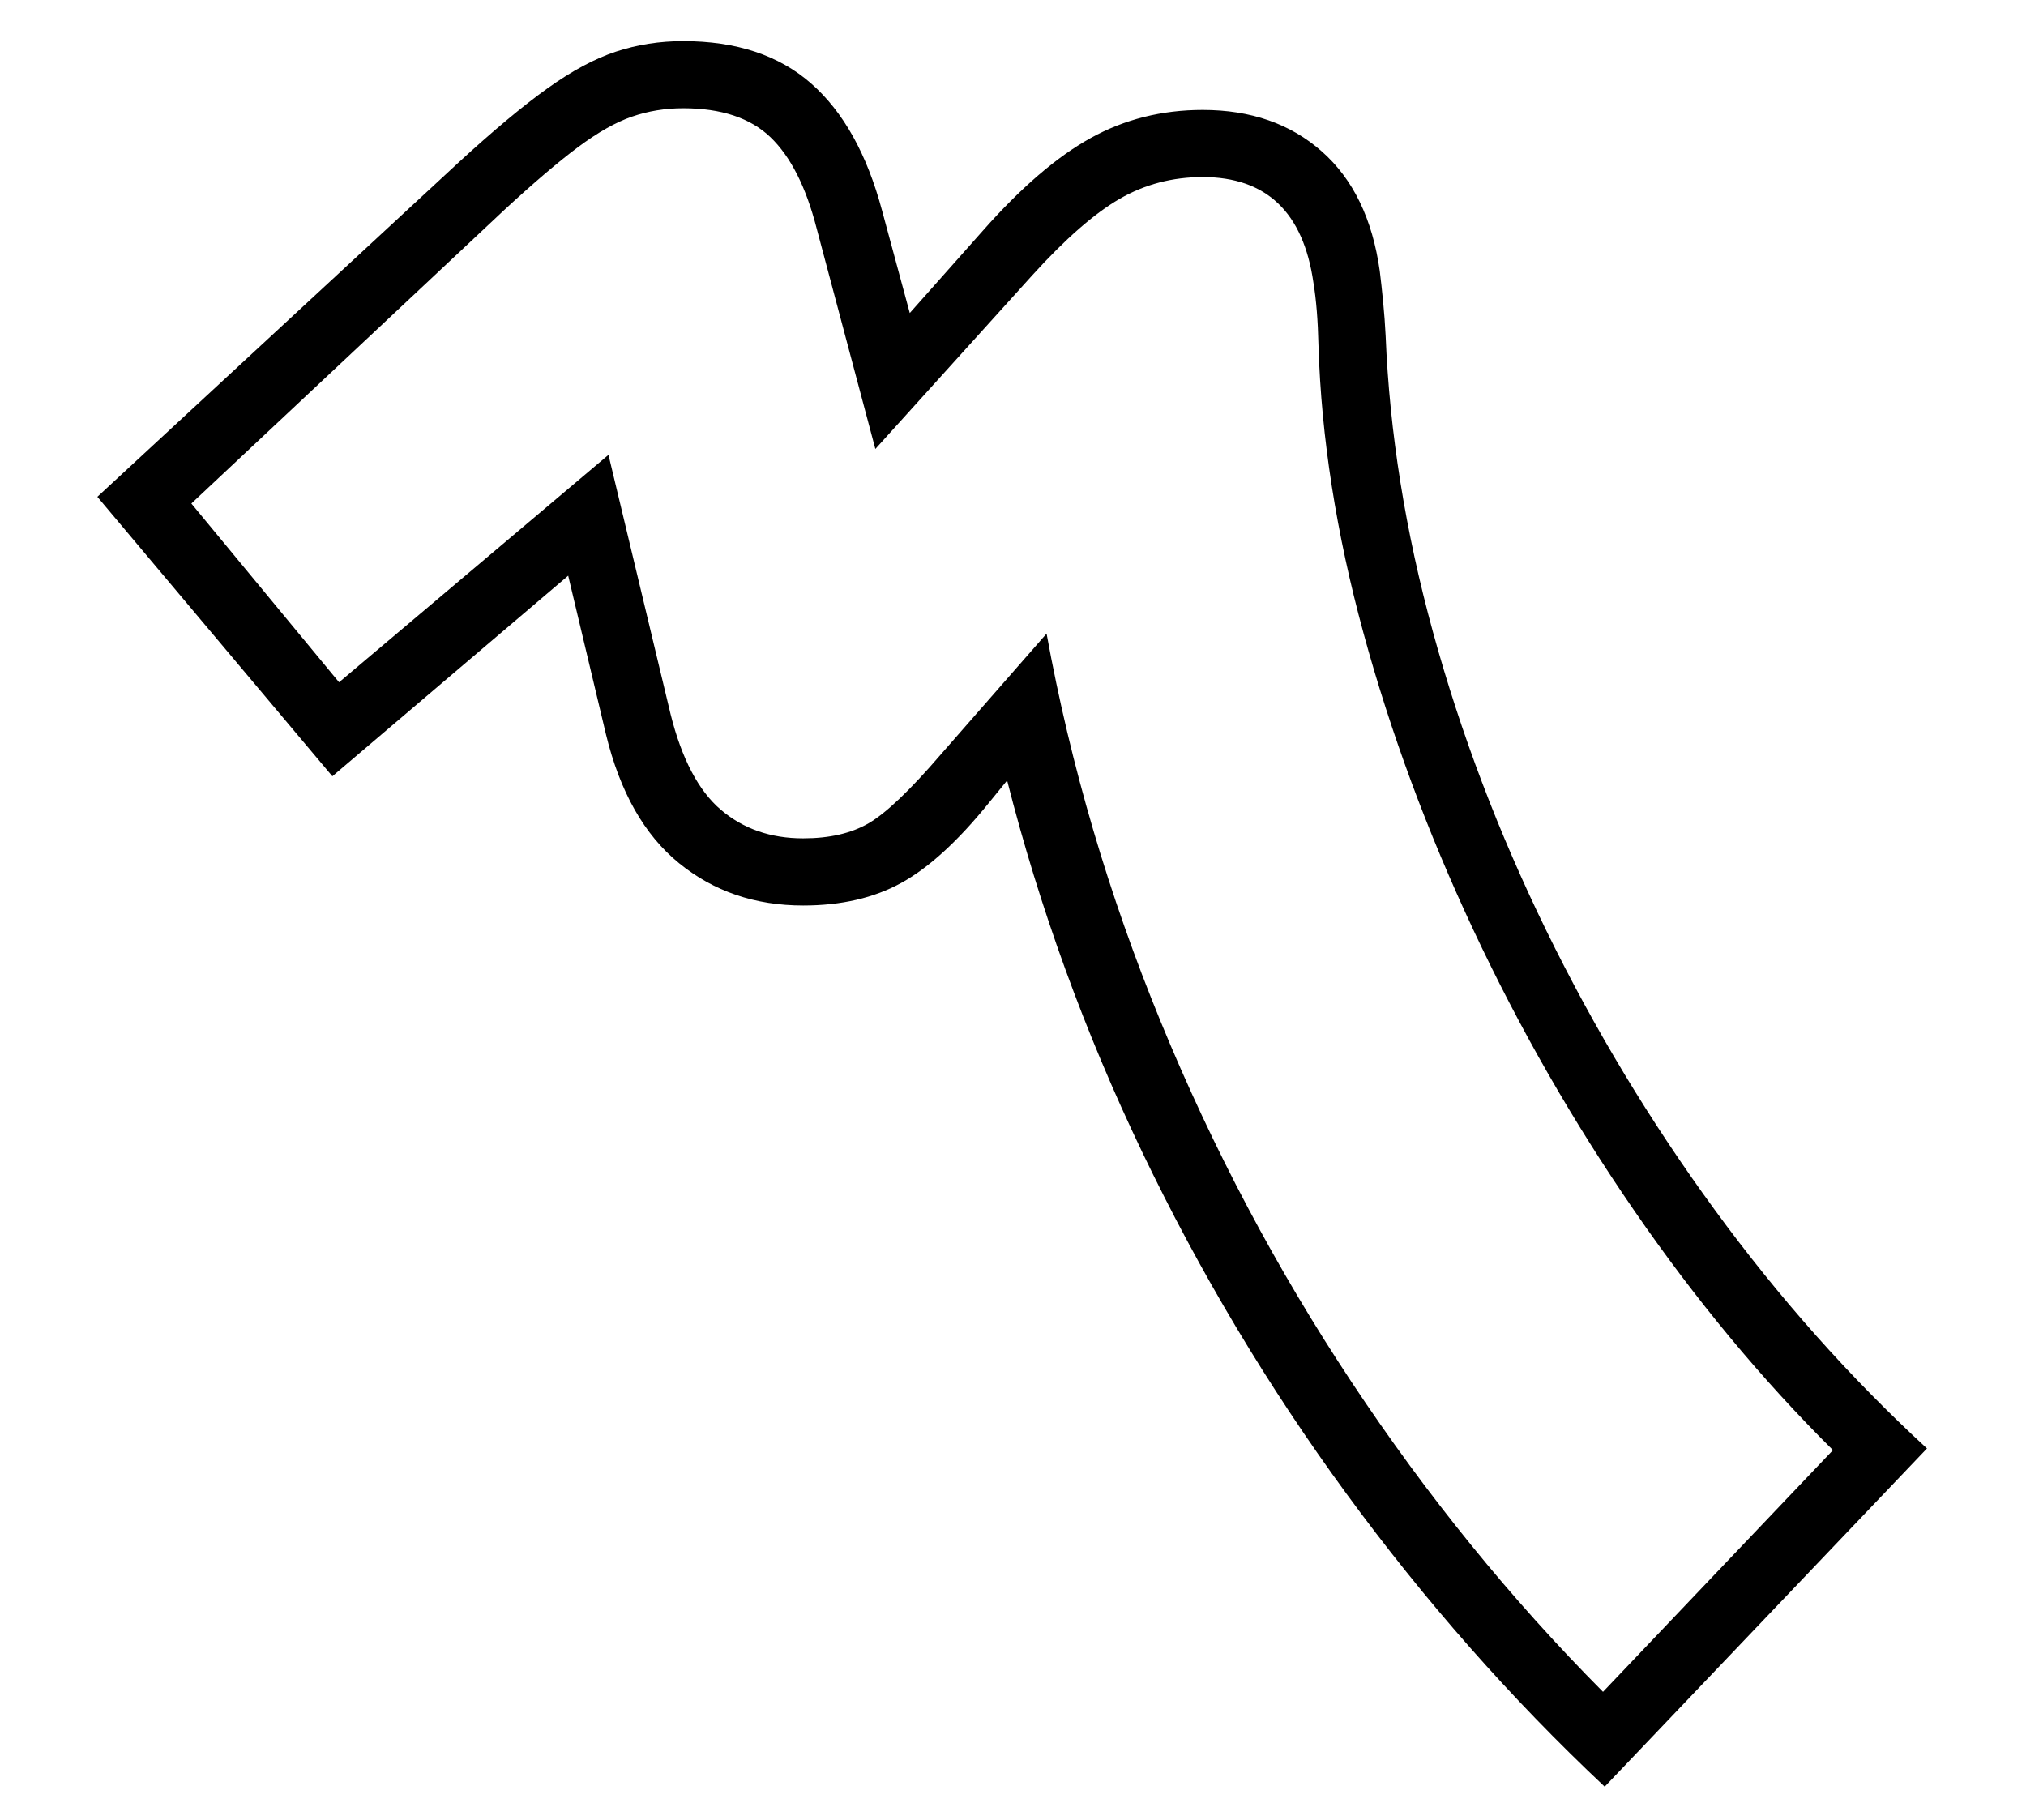 <?xml version="1.0" standalone="no"?>
<!DOCTYPE svg PUBLIC "-//W3C//DTD SVG 1.1//EN" "http://www.w3.org/Graphics/SVG/1.1/DTD/svg11.dtd">
<svg xmlns="http://www.w3.org/2000/svg" xmlns:xlink="http://www.w3.org/1999/xlink" version="1.1"
   viewBox="94 -151 2414 2169">
   <path fill="currentColor"
      d="M2006 1978q-168 -158 -308 -349.5t-243 -406.5t-161 -443l-22 27q-55 68 -104 95t-117 27q-86 0 -148 -50.5t-87 -153.5l-45 -189l-281 239l-280 -333l430 -398q62 -57 106 -88.5t82 -44t80 -12.5q95 0 152.5 50.5t84.5 151.5l33 122l87 -98q68 -77 128.5 -110.5
t133.5 -33.5q86 0 142 49.5t69 142.5q2 16 4 36.5t3 40.5q7 173 56.5 353.5t135 355.5t200.5 332.5t253 284.5zM2004 1865l274 -288q-127 -126 -236.5 -285t-192 -335t-131 -354t-53.5 -342q-1 -45 -6 -75q-18 -126 -132 -126q-54 0 -99 26t-104 91l-187 207l-70 -263
q-19 -74 -55 -108.5t-104 -34.5q-32 0 -61 10t-64.5 36.5t-88.5 75.5l-372 349l176 213l321 -271l74 309q20 80 60 114t98 34q47 0 78 -18t86 -82l126 -144q43 236 136 462.5t227.5 429.5t299.5 369z" />
</svg>